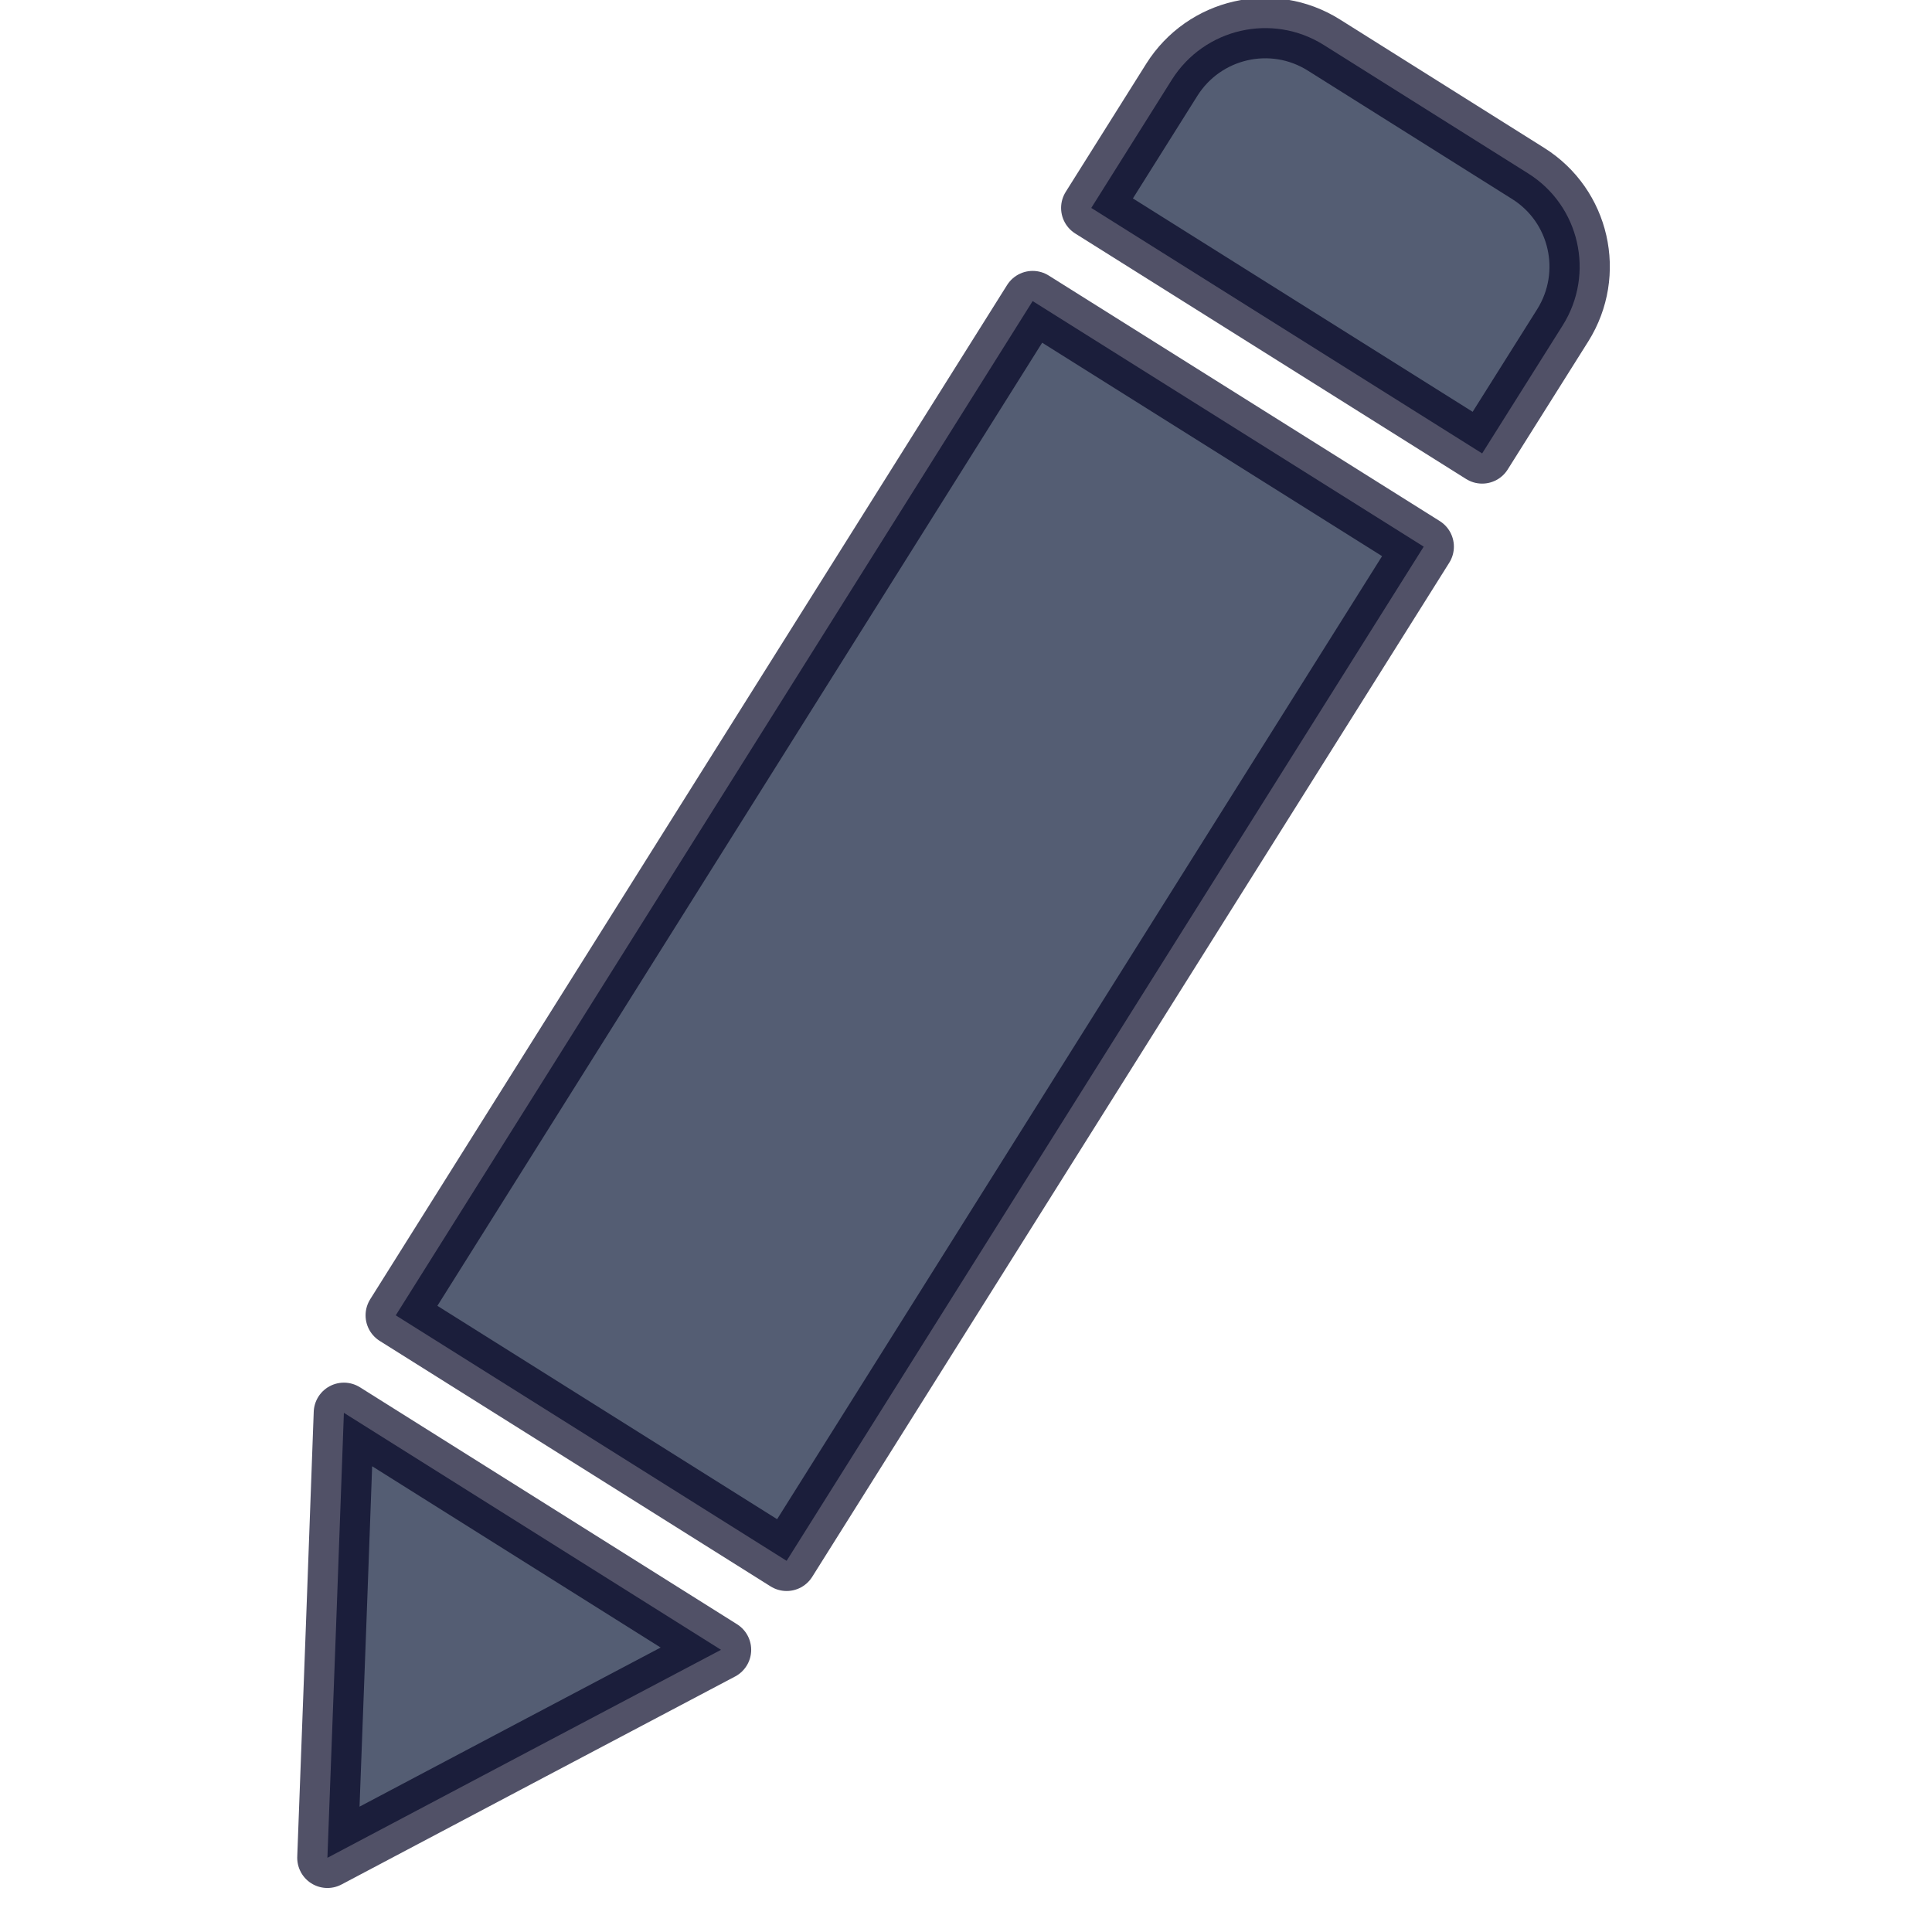 <svg width="32" height="32" xmlns="http://www.w3.org/2000/svg">
 <g>
  <g id="svg_1">
   <path stroke="#010121" id="svg_2" fill="#051333" d="M25.31,2.872l-3.384-2.127c-0.854-0.536-1.979-0.278-2.517,0.576l-1.334,2.123l6.474,4.066l1.335-2.122C26.42,4.533,26.164,3.407,25.31,2.872zM6.555,21.786l6.474,4.066L23.581,9.054l-6.477-4.067L6.555,21.786zM5.566,26.952l-0.143,3.819l3.379-1.787l3.14-1.658l-6.246-3.925L5.566,26.952z" opacity="0.68" stroke-linejoin="round" stroke-linecap="round"/>
  </g>
 </g>
</svg>